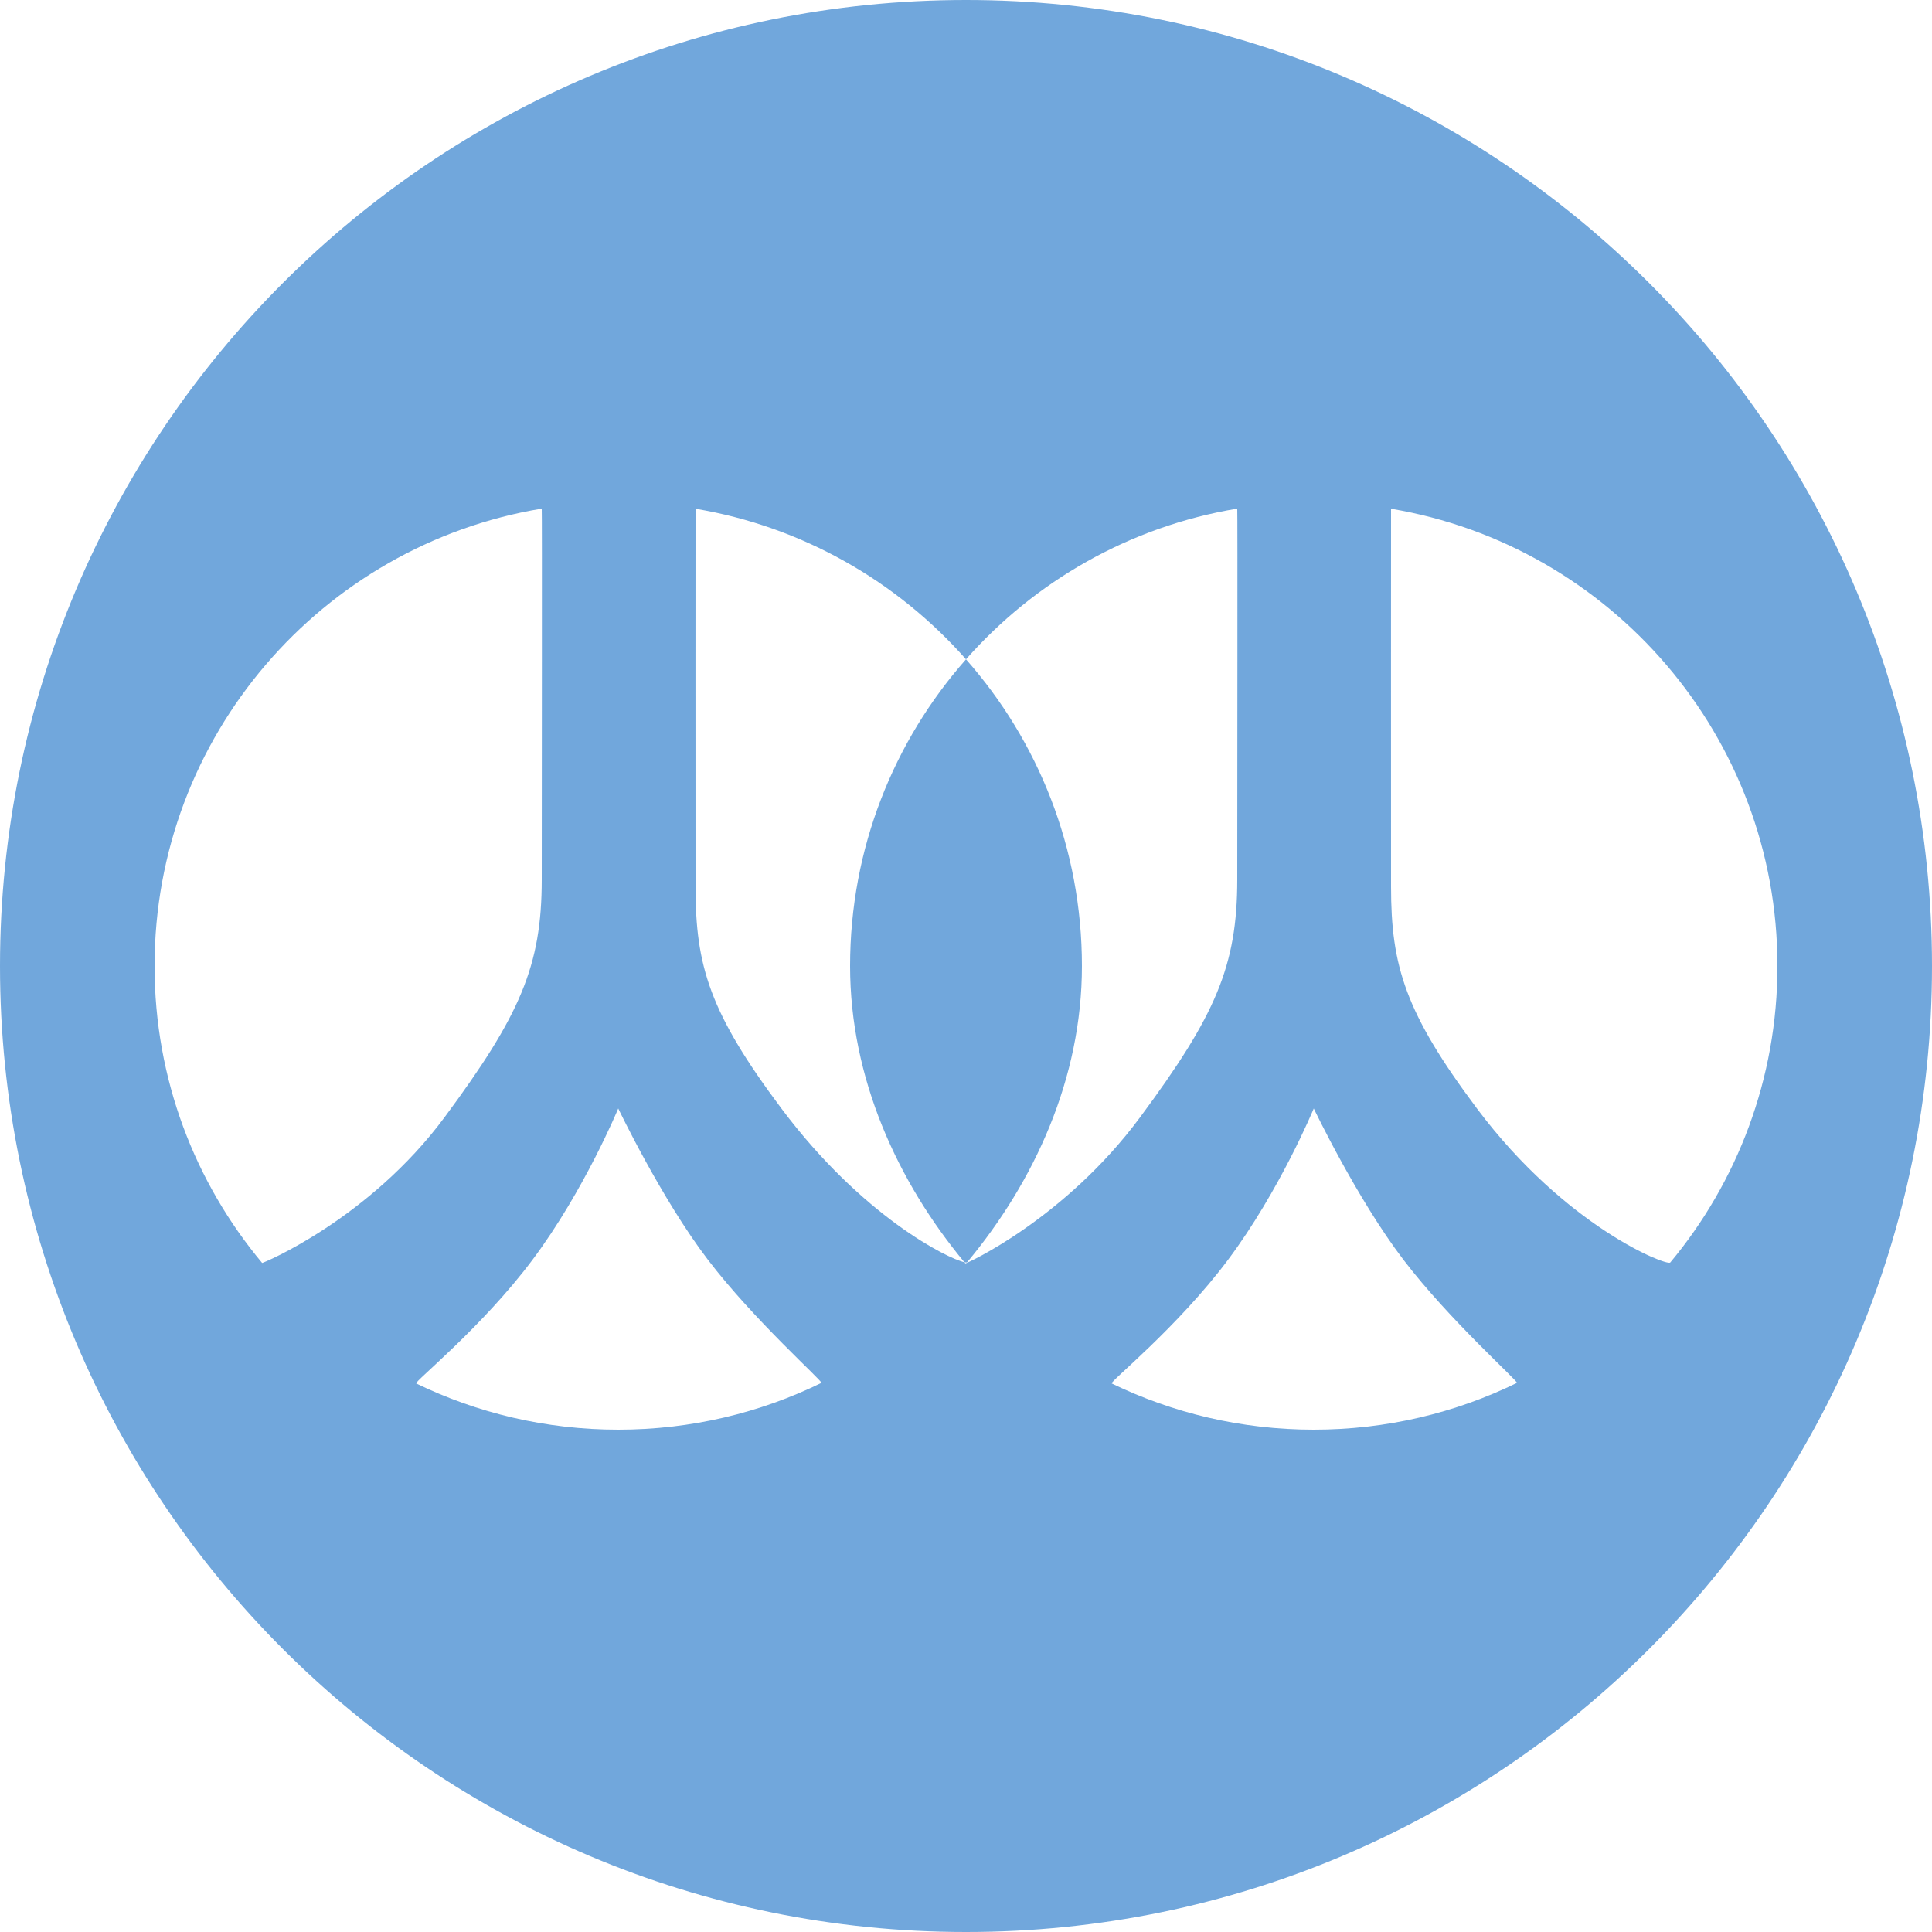 <?xml version="1.0" encoding="UTF-8" standalone="no"?>
<svg width="50px" height="50px" viewBox="0 0 50 50" version="1.1" xmlns="http://www.w3.org/2000/svg" xmlns:xlink="http://www.w3.org/1999/xlink" xmlns:sketch="http://www.bohemiancoding.com/sketch/ns">
    <!-- Generator: Sketch 3.1.1 (8761) - http://www.bohemiancoding.com/sketch -->
    <title>renren_c</title>
    <desc>Created with Sketch.</desc>
    <defs></defs>
    <g id="Page-1" stroke="none" stroke-width="1" fill="none" fill-rule="evenodd" sketch:type="MSPage">
        <g id="circle-icons" sketch:type="MSLayerGroup" transform="translate(0, -201)" fill="#71A7DC">
            <g id="row-3-circle-icons" transform="translate(0, 200)" sketch:type="MSShapeGroup">
                <path d="M24.958,33.666 C24.528,33.573 22.322,32.485 20.23,29.697 C18.365,27.21 18,26 18,23.946 C18,21.891 17.997,14.165 18,14.166 C20.77,14.631 23.219,16.045 25,18.063 C23.133,20.178 22,22.957 22,26 C22,28.909 23.234,31.589 24.958,33.666 Z M25,51 C38.807,51 50,39.807 50,26 C50,12.193 38.807,1 25,1 C11.193,1 0,12.193 0,26 C0,39.807 11.193,51 25,51 Z M18.319,33.6 C17.118,32.027 16,29.687 16,29.687 C16,29.687 15.122,31.811 13.784,33.6 C12.474,35.353 10.704,36.771 10.771,36.804 C12.352,37.57 14.126,38 16,38 C17.886,38 19.67,37.565 21.257,36.79 C21.313,36.763 19.519,35.174 18.319,33.6 Z M6.784,33.685 C6.795,33.699 9.553,32.551 11.505,29.915 C13.457,27.28 14.02,26 14.02,23.766 C14.02,21.531 14.03,14.161 14.02,14.163 C8.335,15.106 4,20.047 4,26 C4,28.924 5.046,31.604 6.784,33.685 Z M36.319,33.6 C35.118,32.027 34,29.687 34,29.687 C34,29.687 33.122,31.811 31.784,33.6 C30.474,35.353 28.704,36.771 28.771,36.804 C30.352,37.57 32.126,38 34,38 C35.886,38 37.67,37.565 39.257,36.79 C39.313,36.763 37.519,35.174 36.319,33.6 Z M38.23,29.697 C40.521,32.751 43.144,33.773 43.226,33.674 C44.958,31.594 46,28.918 46,26 C46,20.054 41.675,15.118 36,14.166 C35.997,14.165 36,21.891 36,23.946 C36,26 36.365,27.21 38.23,29.697 Z M24.958,33.666 C24.999,33.675 25.024,33.675 25.031,33.666 C26.763,31.586 28,28.918 28,26 C28,22.957 26.867,20.178 25,18.063 C26.785,16.04 29.241,14.624 32.02,14.163 C32.03,14.161 32.02,21.531 32.02,23.766 C32.02,26 31.457,27.28 29.505,29.915 C27.553,32.551 24.996,33.711 24.984,33.697 C24.976,33.687 24.967,33.676 24.958,33.666 Z" id="renren_c"></path>
            </g>
        </g>
    </g>
</svg>
